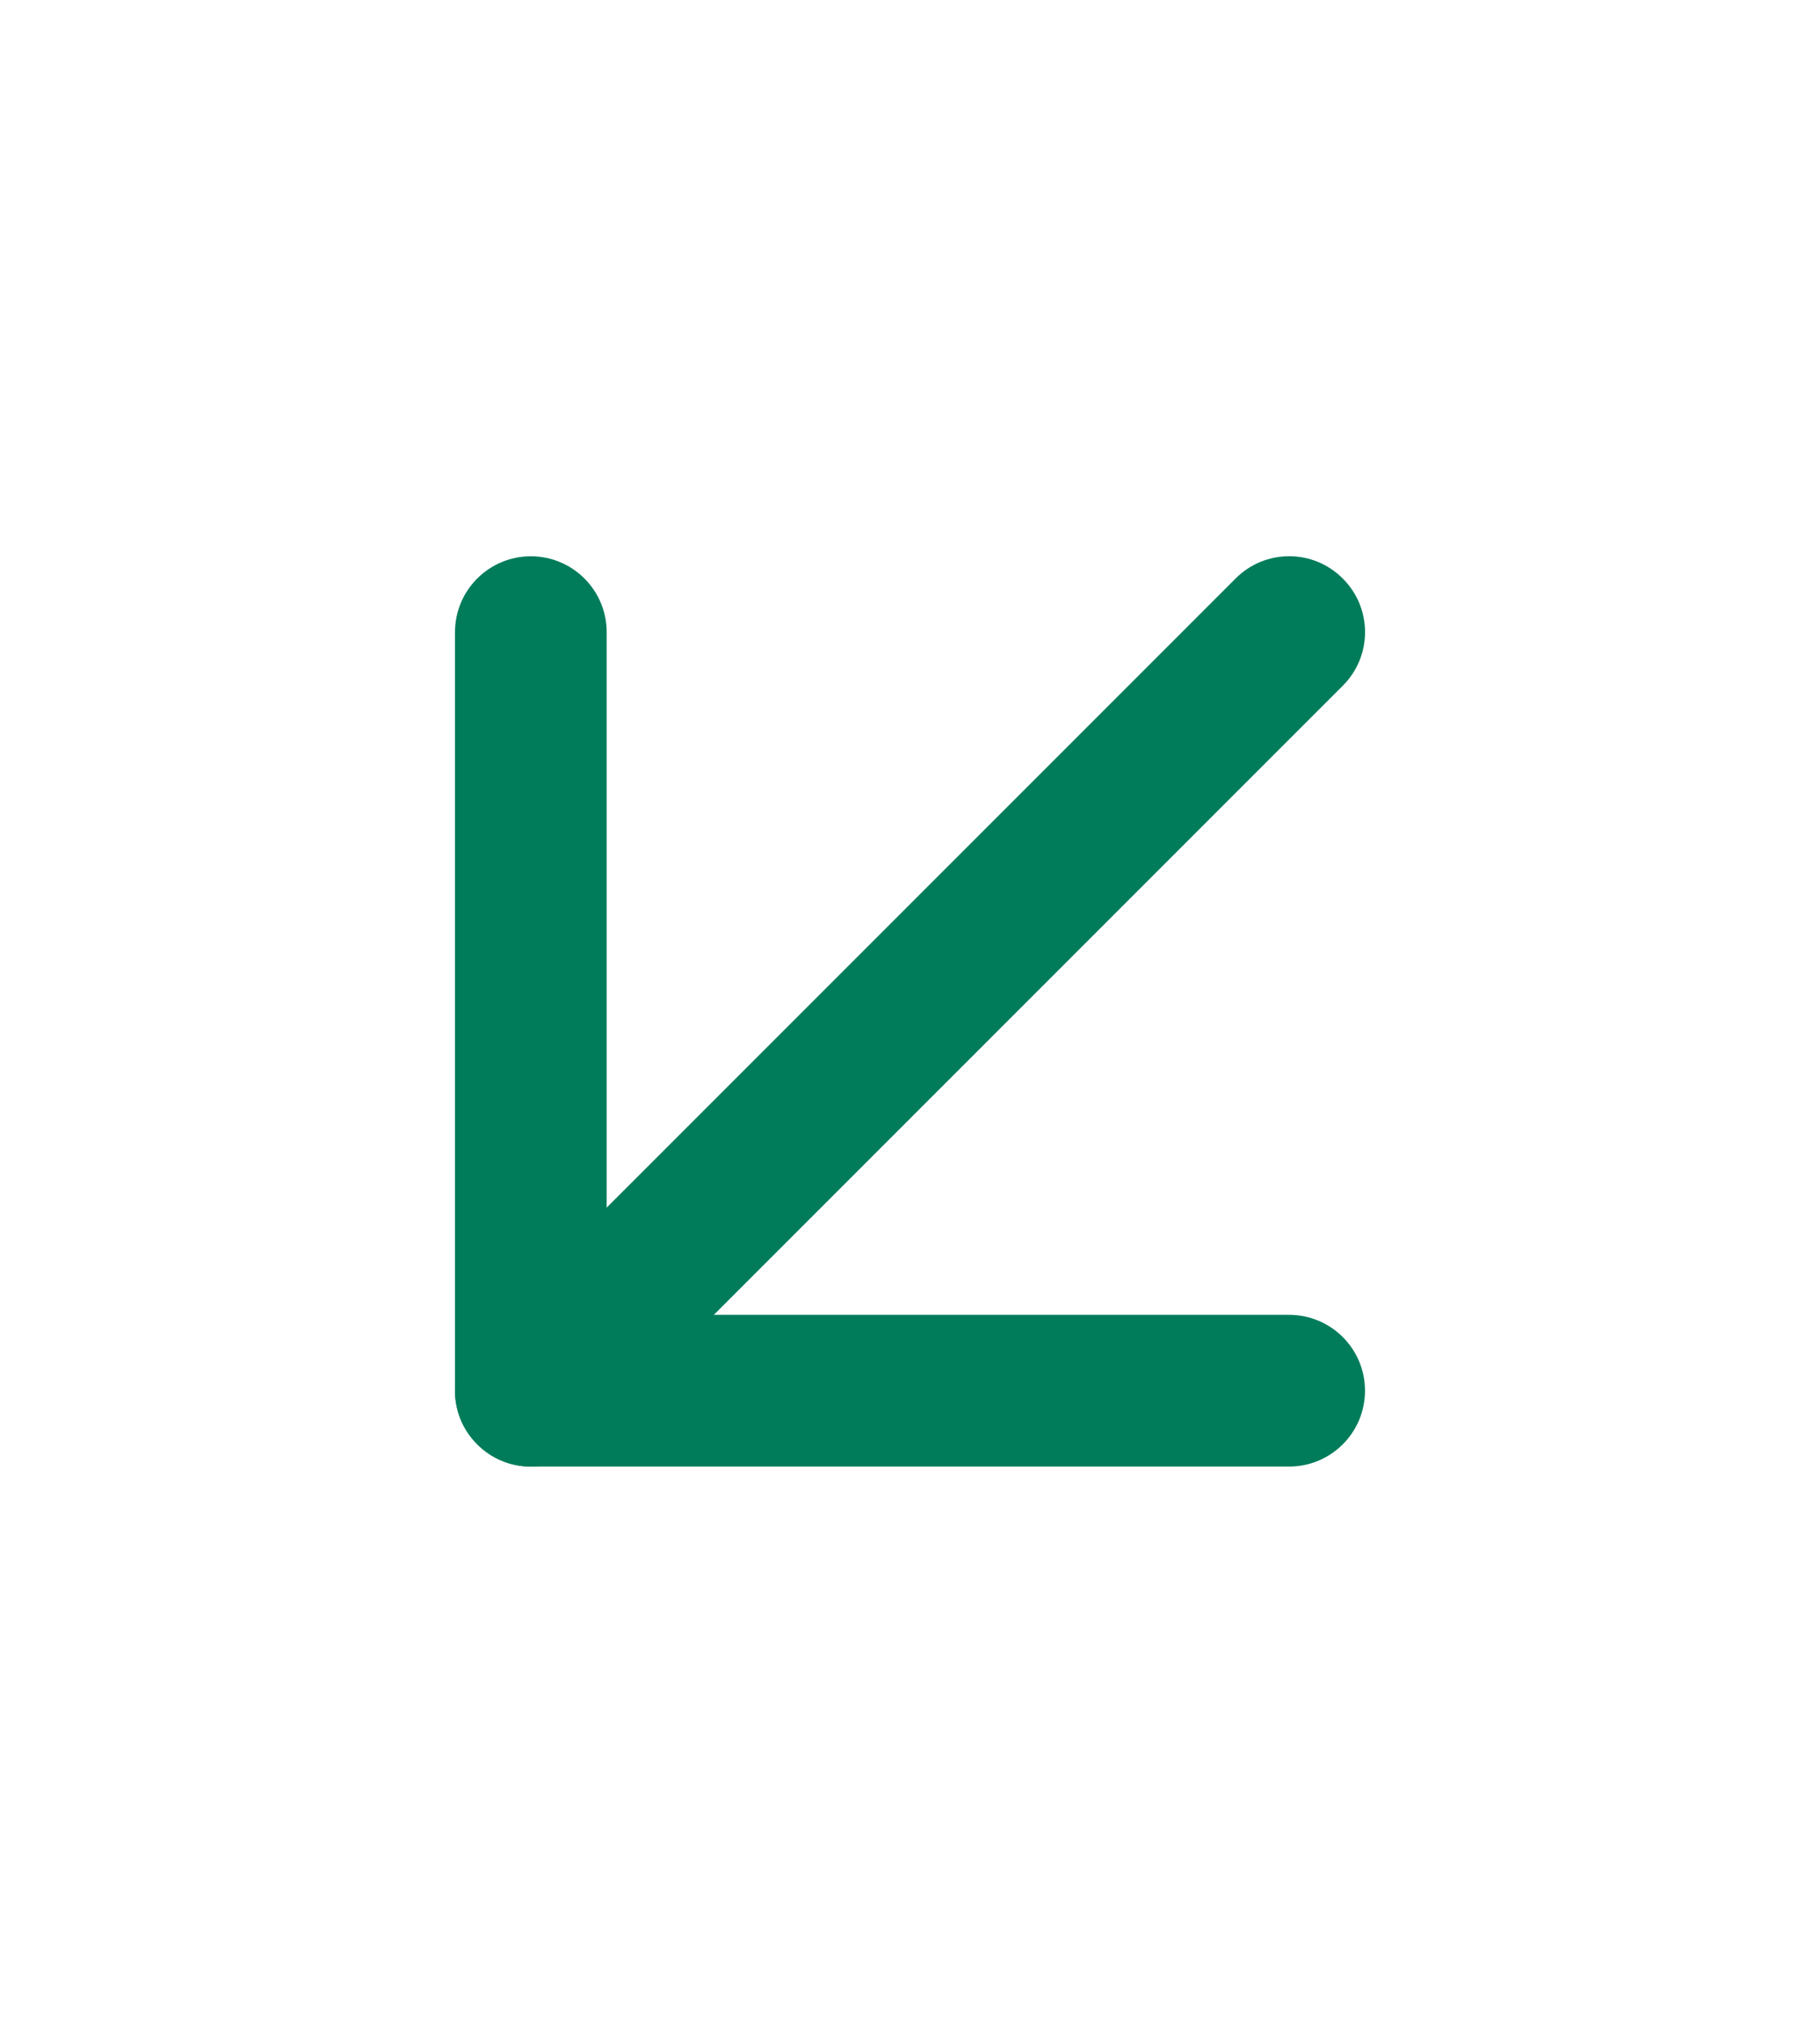 <svg width="9" height="10" viewBox="0 0 9 10" fill="none" xmlns="http://www.w3.org/2000/svg">
<path fill-rule="evenodd" clip-rule="evenodd" d="M6.64 2.86C6.787 3.006 6.787 3.244 6.64 3.39L2.89 7.14C2.744 7.287 2.506 7.287 2.36 7.14C2.213 6.994 2.213 6.756 2.36 6.61L6.11 2.86C6.256 2.713 6.494 2.713 6.64 2.86Z" fill="#007C5B"/>
<path fill-rule="evenodd" clip-rule="evenodd" d="M2.625 2.75C2.832 2.75 3 2.918 3 3.125V6.5H6.375C6.582 6.5 6.75 6.668 6.75 6.875C6.75 7.082 6.582 7.25 6.375 7.25H2.625C2.418 7.25 2.25 7.082 2.25 6.875V3.125C2.25 2.918 2.418 2.75 2.625 2.75Z" fill="#007C5B"/>
</svg>
